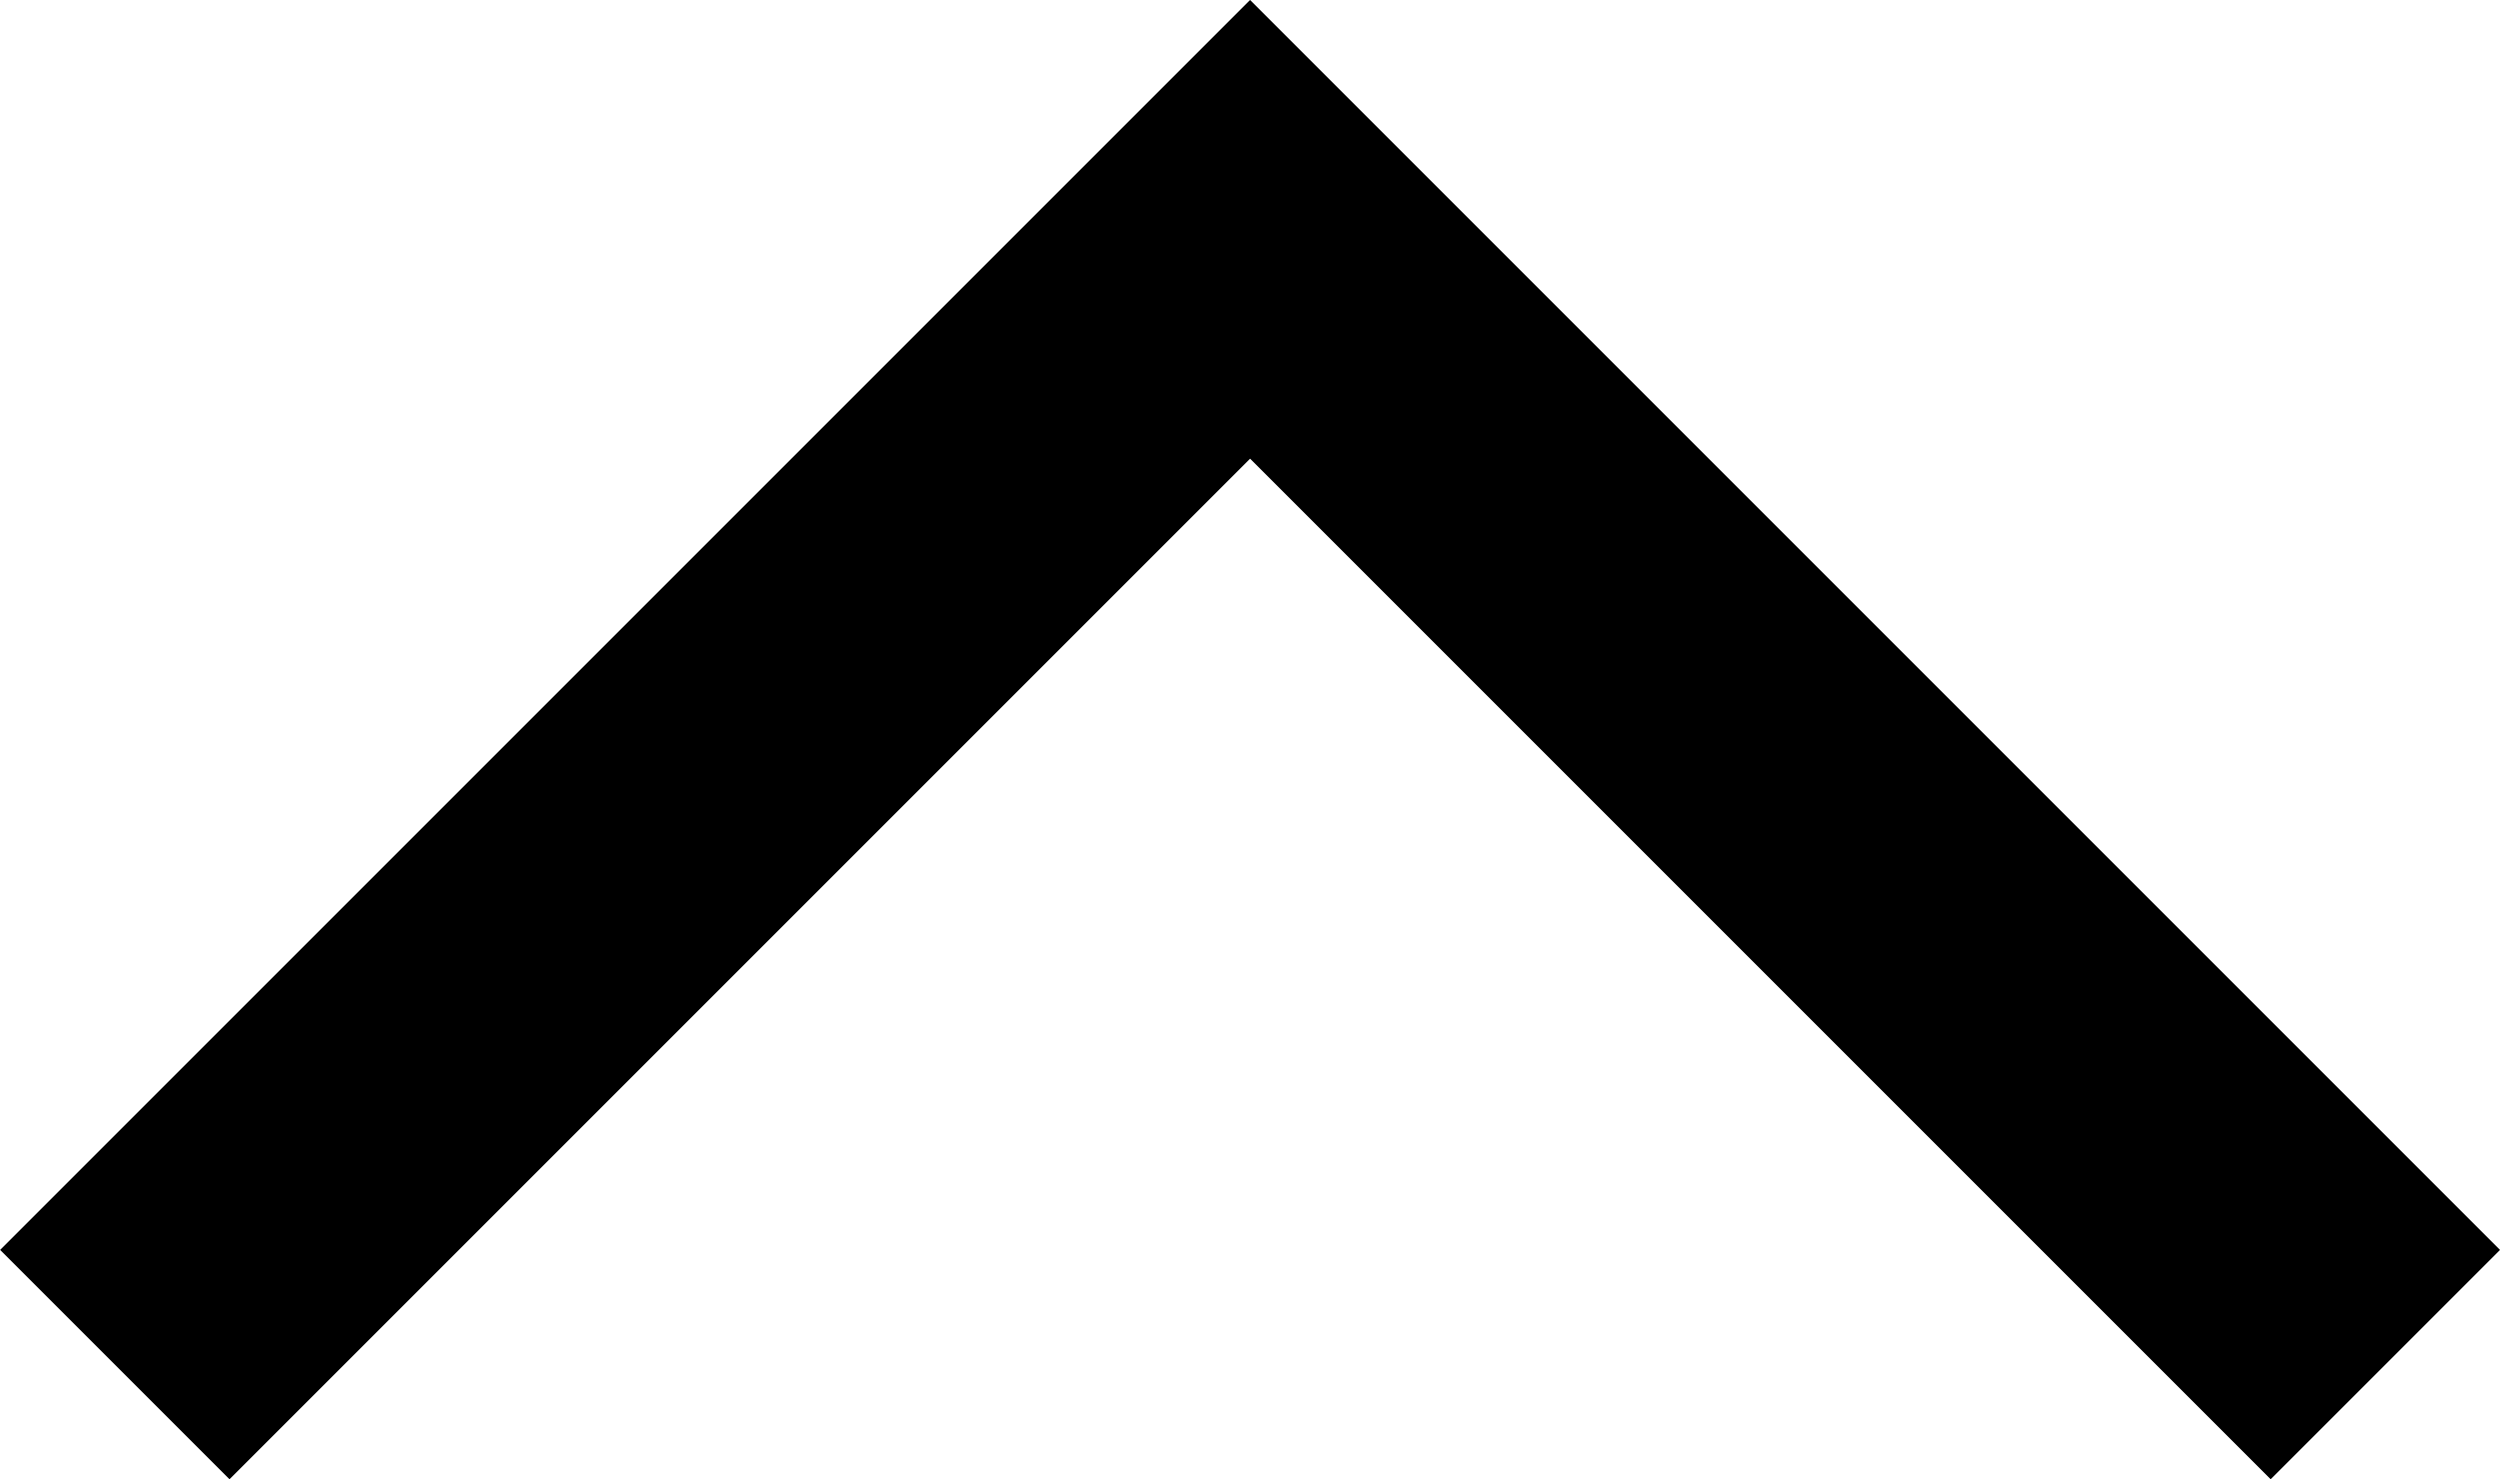 <svg xmlns="http://www.w3.org/2000/svg" width="15.415" height="9.121" viewBox="0 0 15.415 9.121"><defs><style>.a{fill:none;stroke:#000;stroke-width:2px;}</style></defs><path class="a" d="M1882.192-16054.472l7-7,7,7" transform="translate(-1881.484 16062.886)"/></svg>